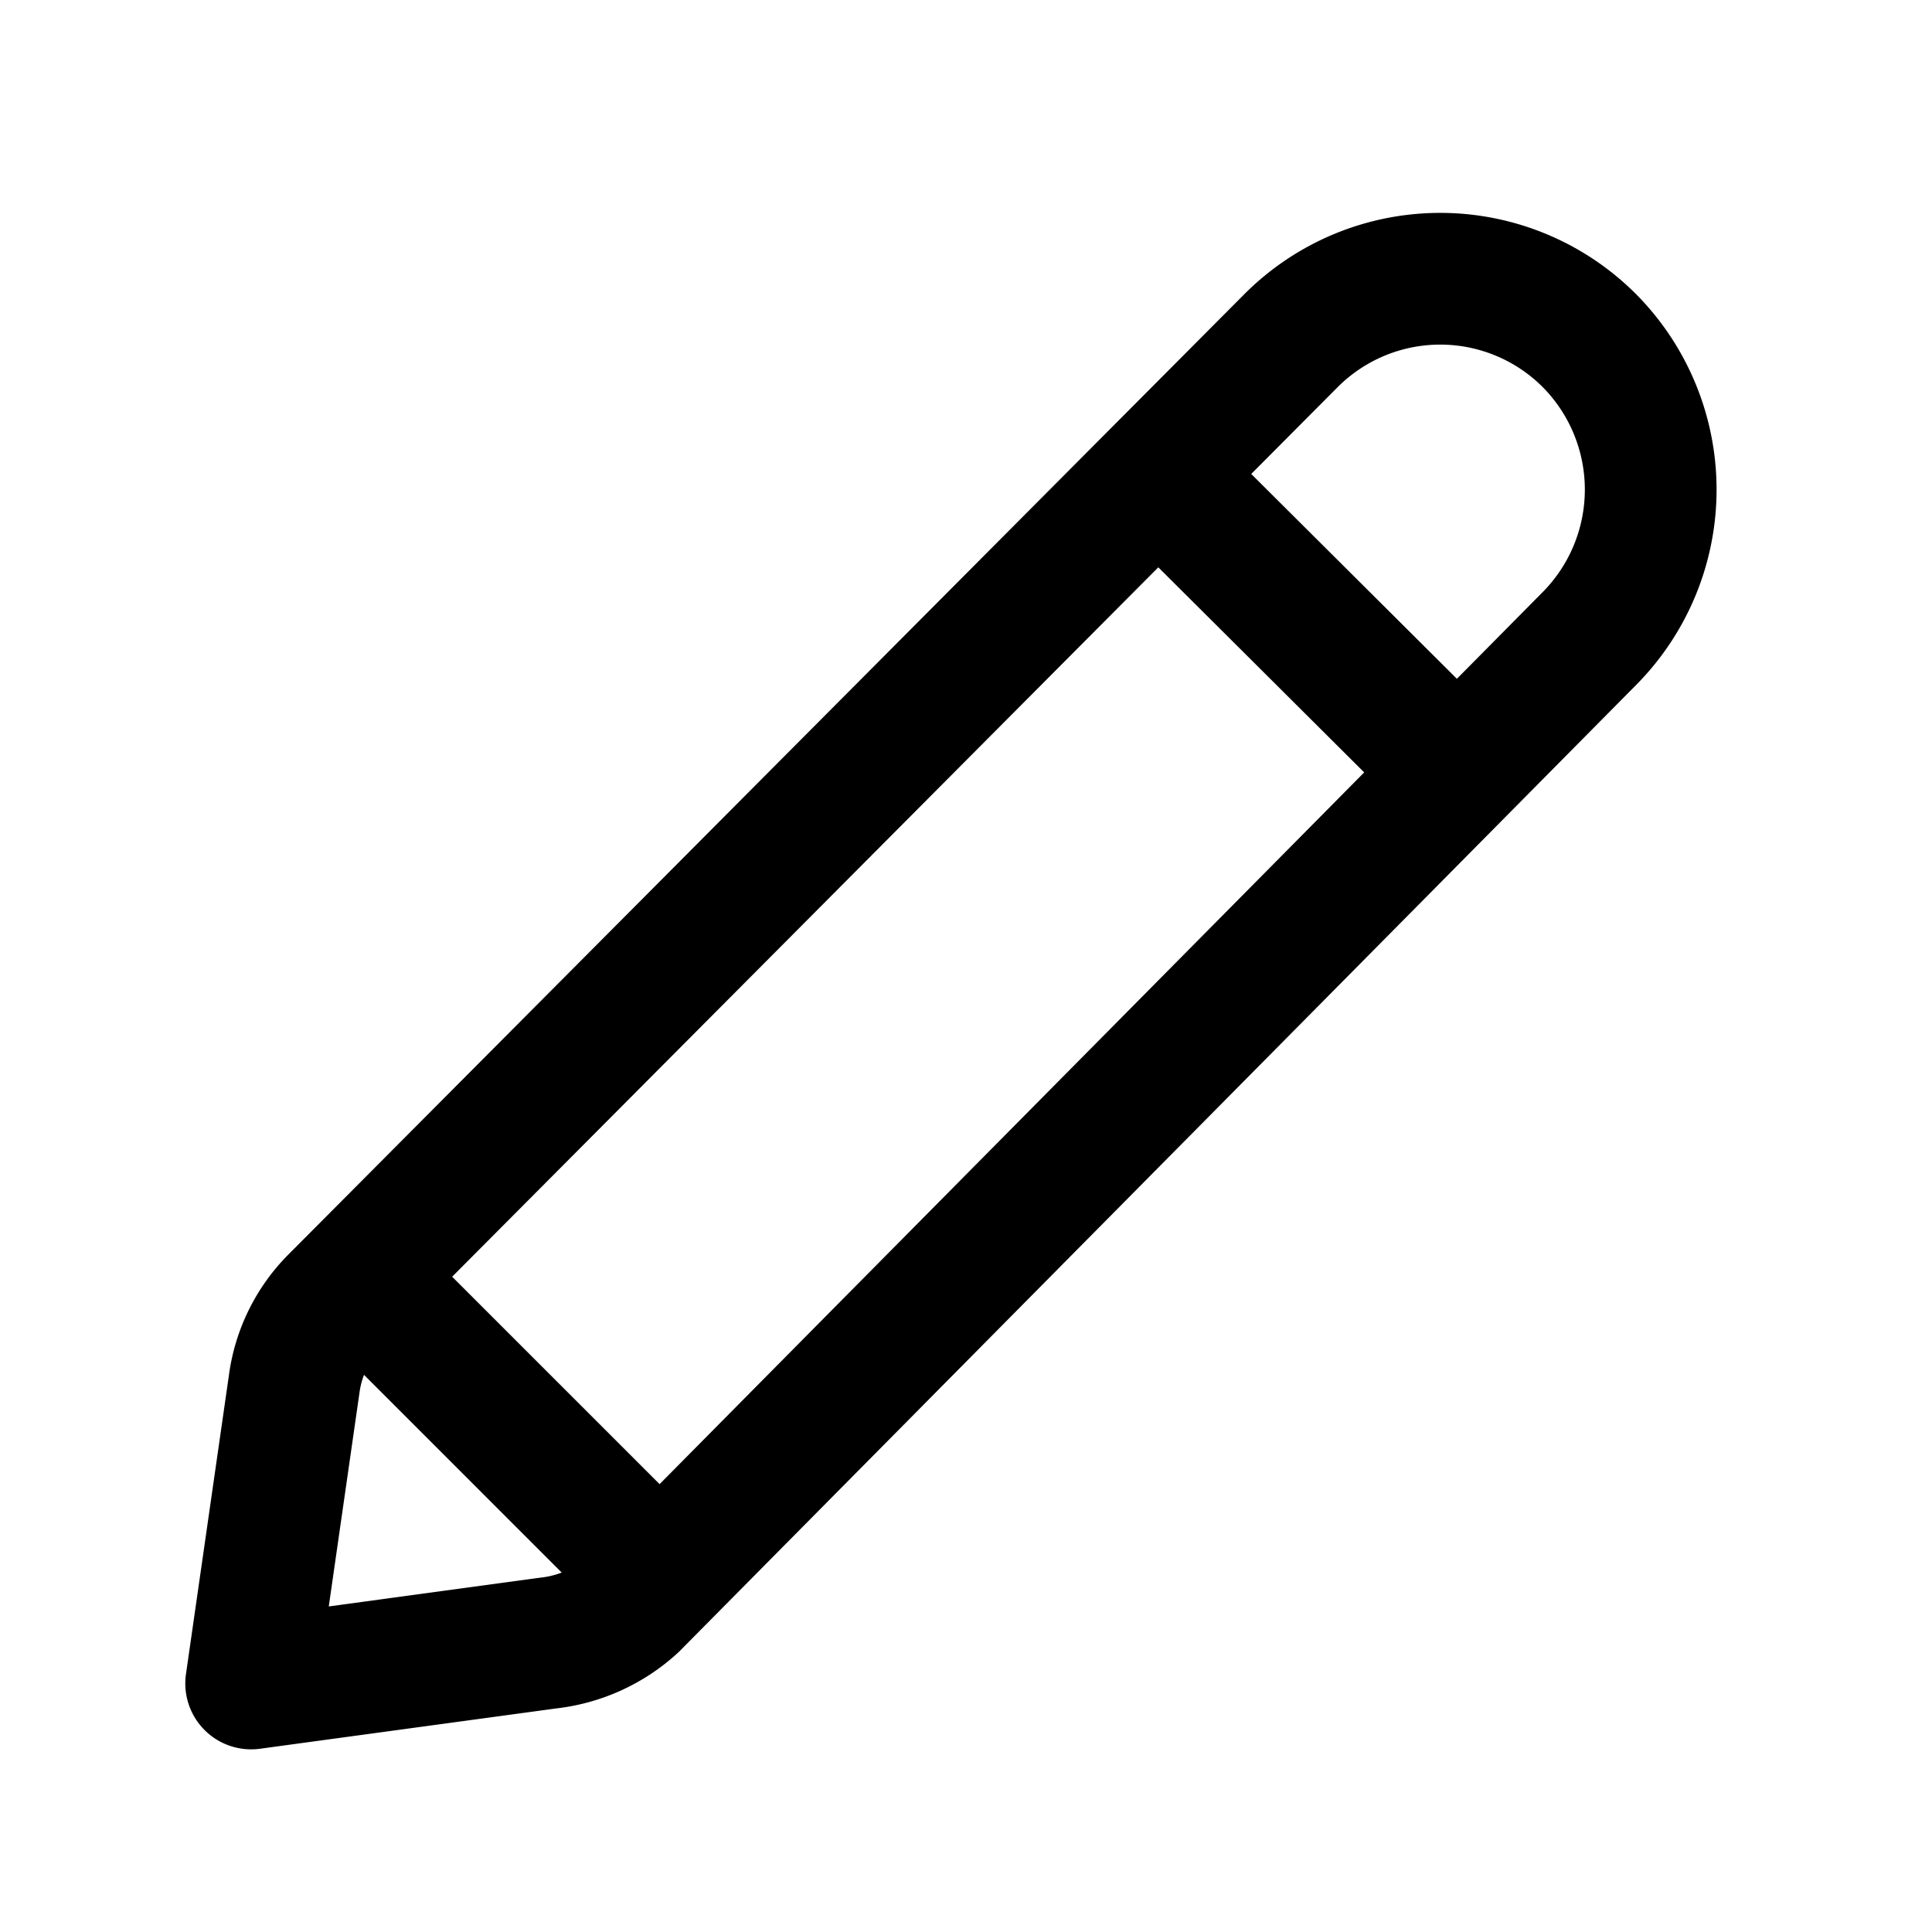 <svg data-name="Layer 1" xmlns="http://www.w3.org/2000/svg" viewBox="0 0 22 22"><path d="M6.24 18.71l-3.38.46.49-3.41a1.65 1.65 0 0 1 .47-.95L14.7 3.88a2.4 2.4 0 0 1 3.4 0h0a2.41 2.41 0 0 1 0 3.39l-10.89 11a1.71 1.71 0 0 1-.97.44zm-1.72-3.74l2.49 2.49m6.64-11.6l2.5 2.49" fill="none" stroke="currentColor" stroke-linecap="round" stroke-linejoin="round" stroke-width="1.5" data-darkreader-inline-stroke="" style="--darkreader-inline-stroke:currentColor;"></path></svg>